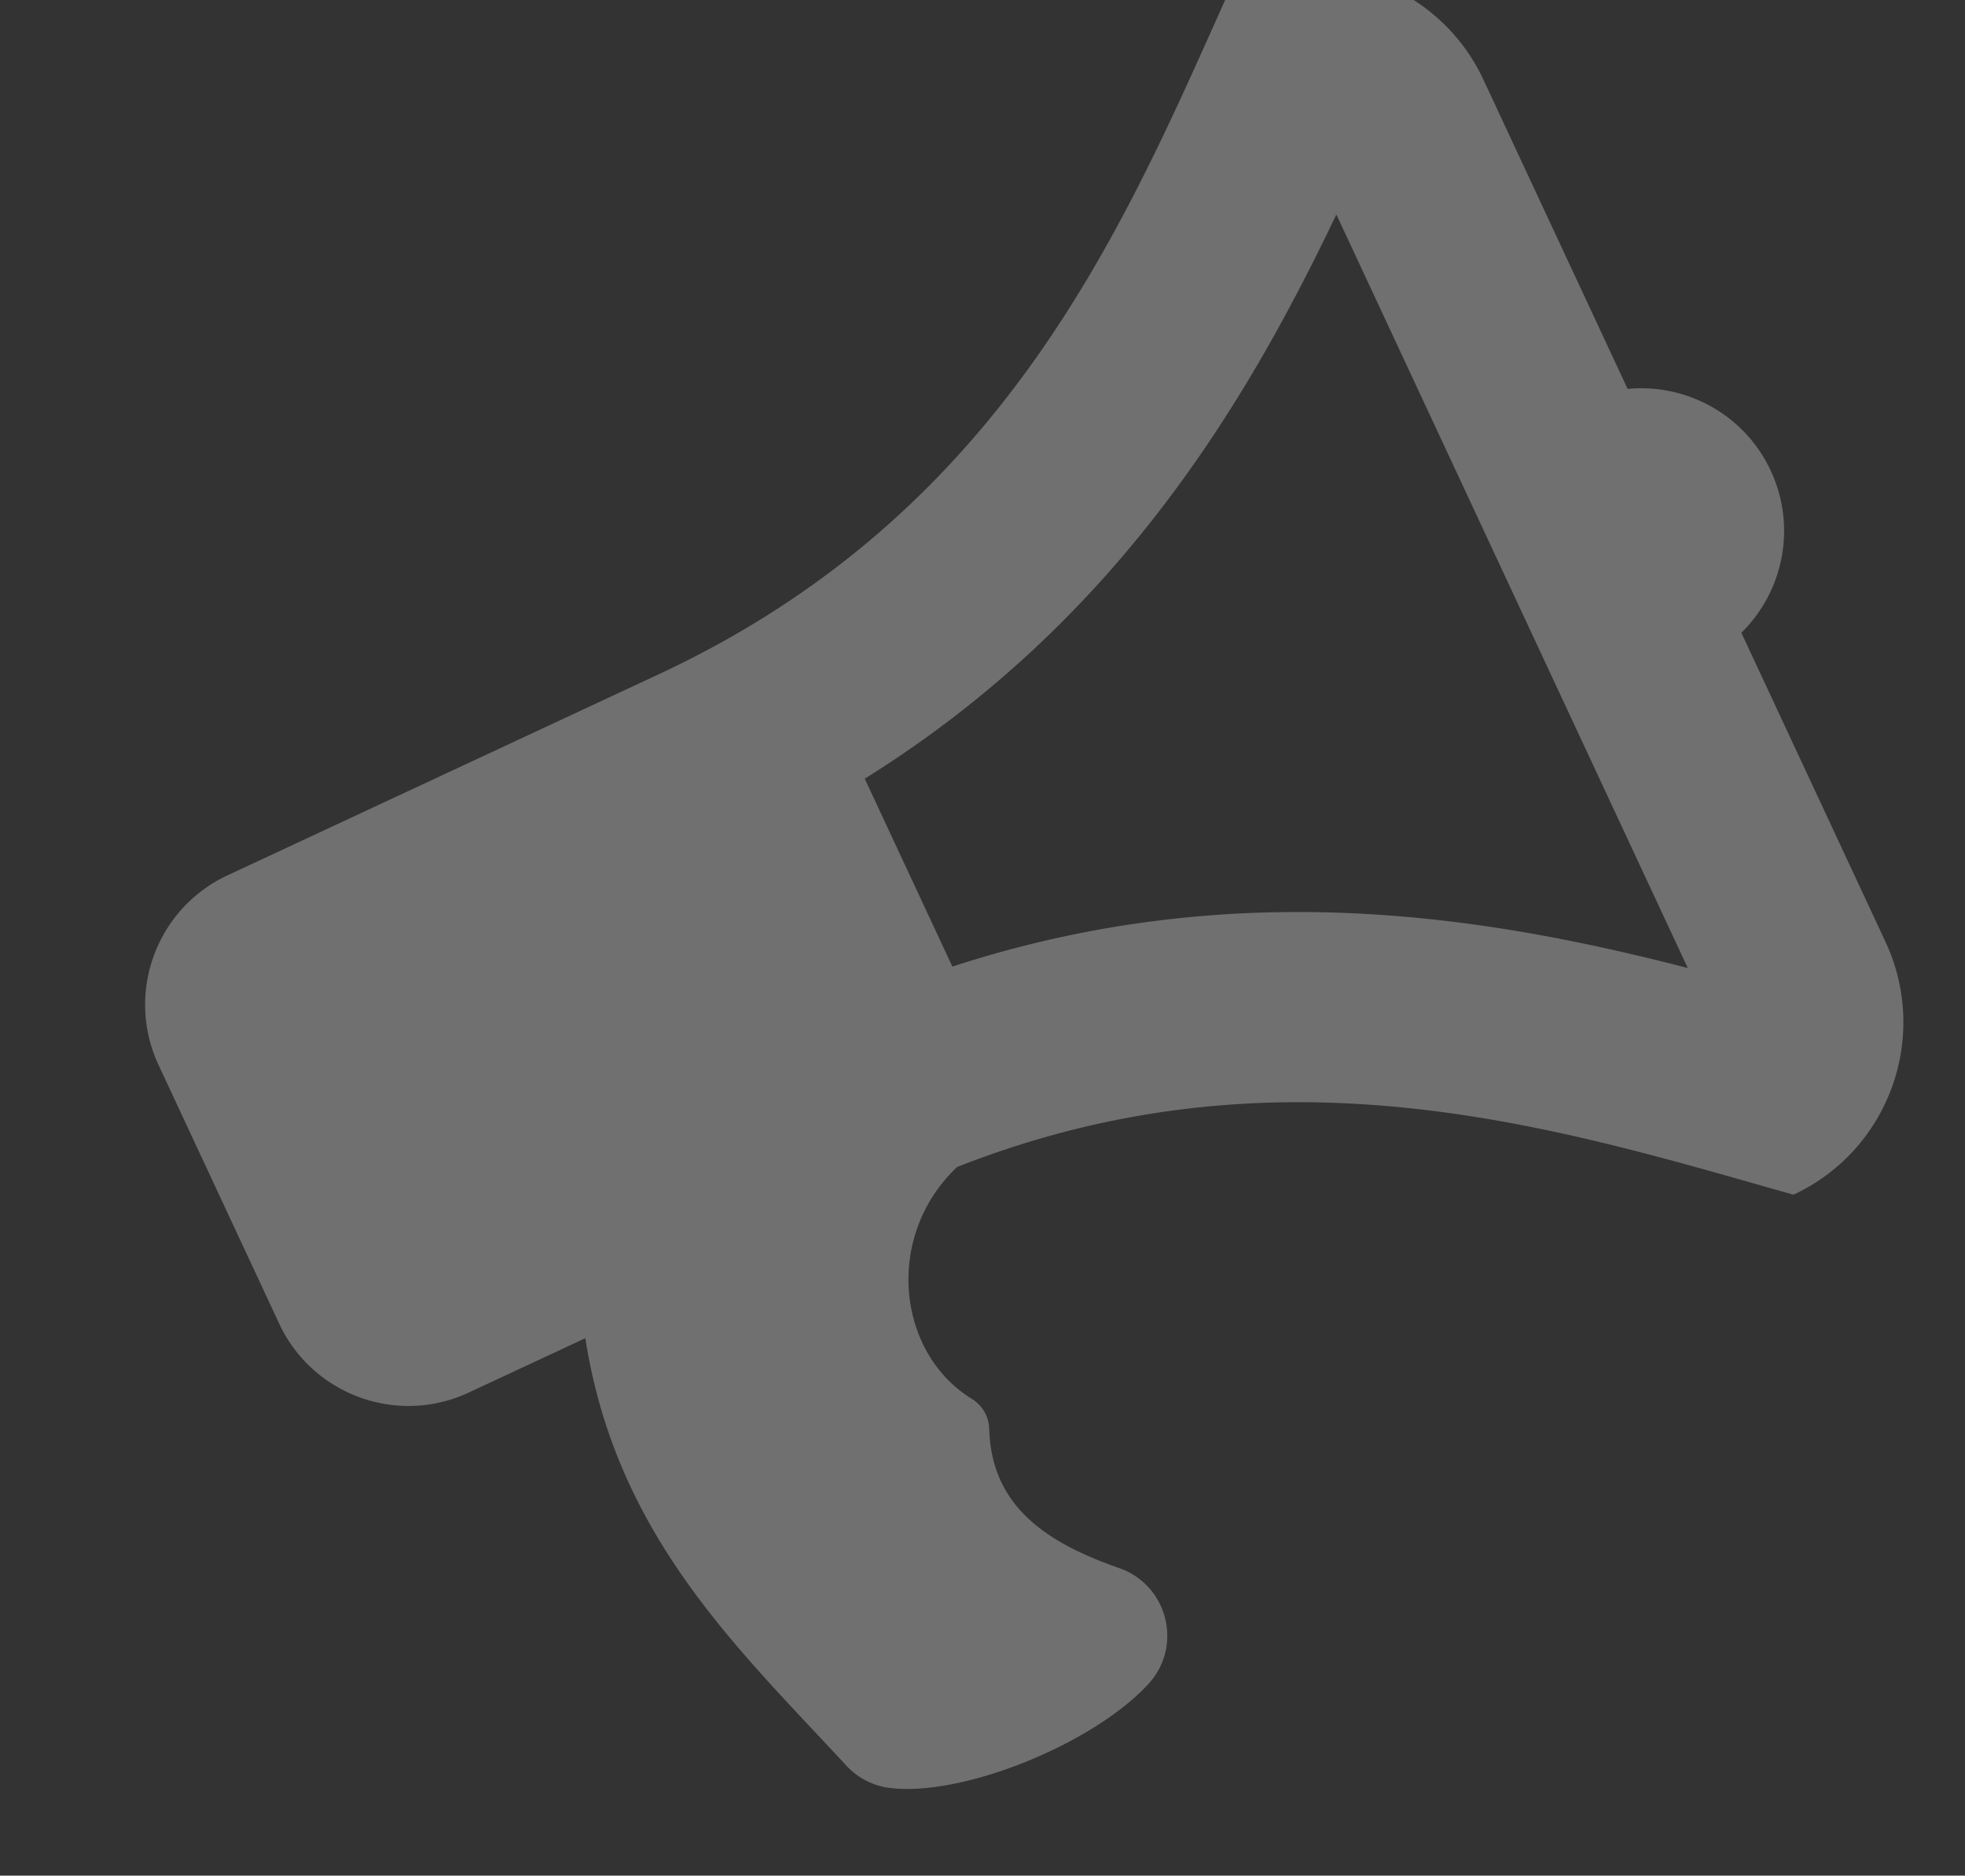 <svg aria-hidden="true" data-fa-processed="" data-prefix="fas" data-icon="bullhorn" role="img" xmlns="http://www.w3.org/2000/svg" viewBox="0 0 661 631" class="svg-inline--fa fa-bullhorn fa-w-18 fa-7x"><rect x="0" y="0" width="661" height="631" fill="#333333" stroke="none"/><path transform="rotate(-25 250 250)" fill-opacity="0.3" fill="#fff" d="m602,313c0,-20.896 -13.36,-38.666 -32,-45.258l0,-114.742c0,-35.346 -28.654,-64 -64,-64c-64.985,56 -142.031,128 -272,128l-160,0c-26.51,0 -48,21.49 -48,48l0,96c0,26.51 21.49,48 48,48l43.263,0c-18.742,64.65 2.479,116.379 18.814,167.44c1.702,5.32 5.203,9.893 9.922,12.88c20.78,13.155 68.355,15.657 93.773,5.151c16.046,-6.633 19.96,-27.423 7.522,-39.537c-18.508,-18.026 -30.136,-36.91 -19.795,-60.858a12.278,12.278 0 0 0 -1.045,-11.673c-16.309,-24.679 -3.581,-62.107 28.517,-72.752c117.432,7.236 189.62,74.43 251.029,127.349c35.346,0 64,-28.654 64,-64l0,-114.742c18.64,-6.592 32,-24.362 32,-45.258zm-96,139.855c-54.609,-44.979 -125.033,-92.94 -224,-104.982l0,-69.747c98.967,-12.042 169.391,-60.002 224,-104.982l0,279.711z" class=""></path></svg>
